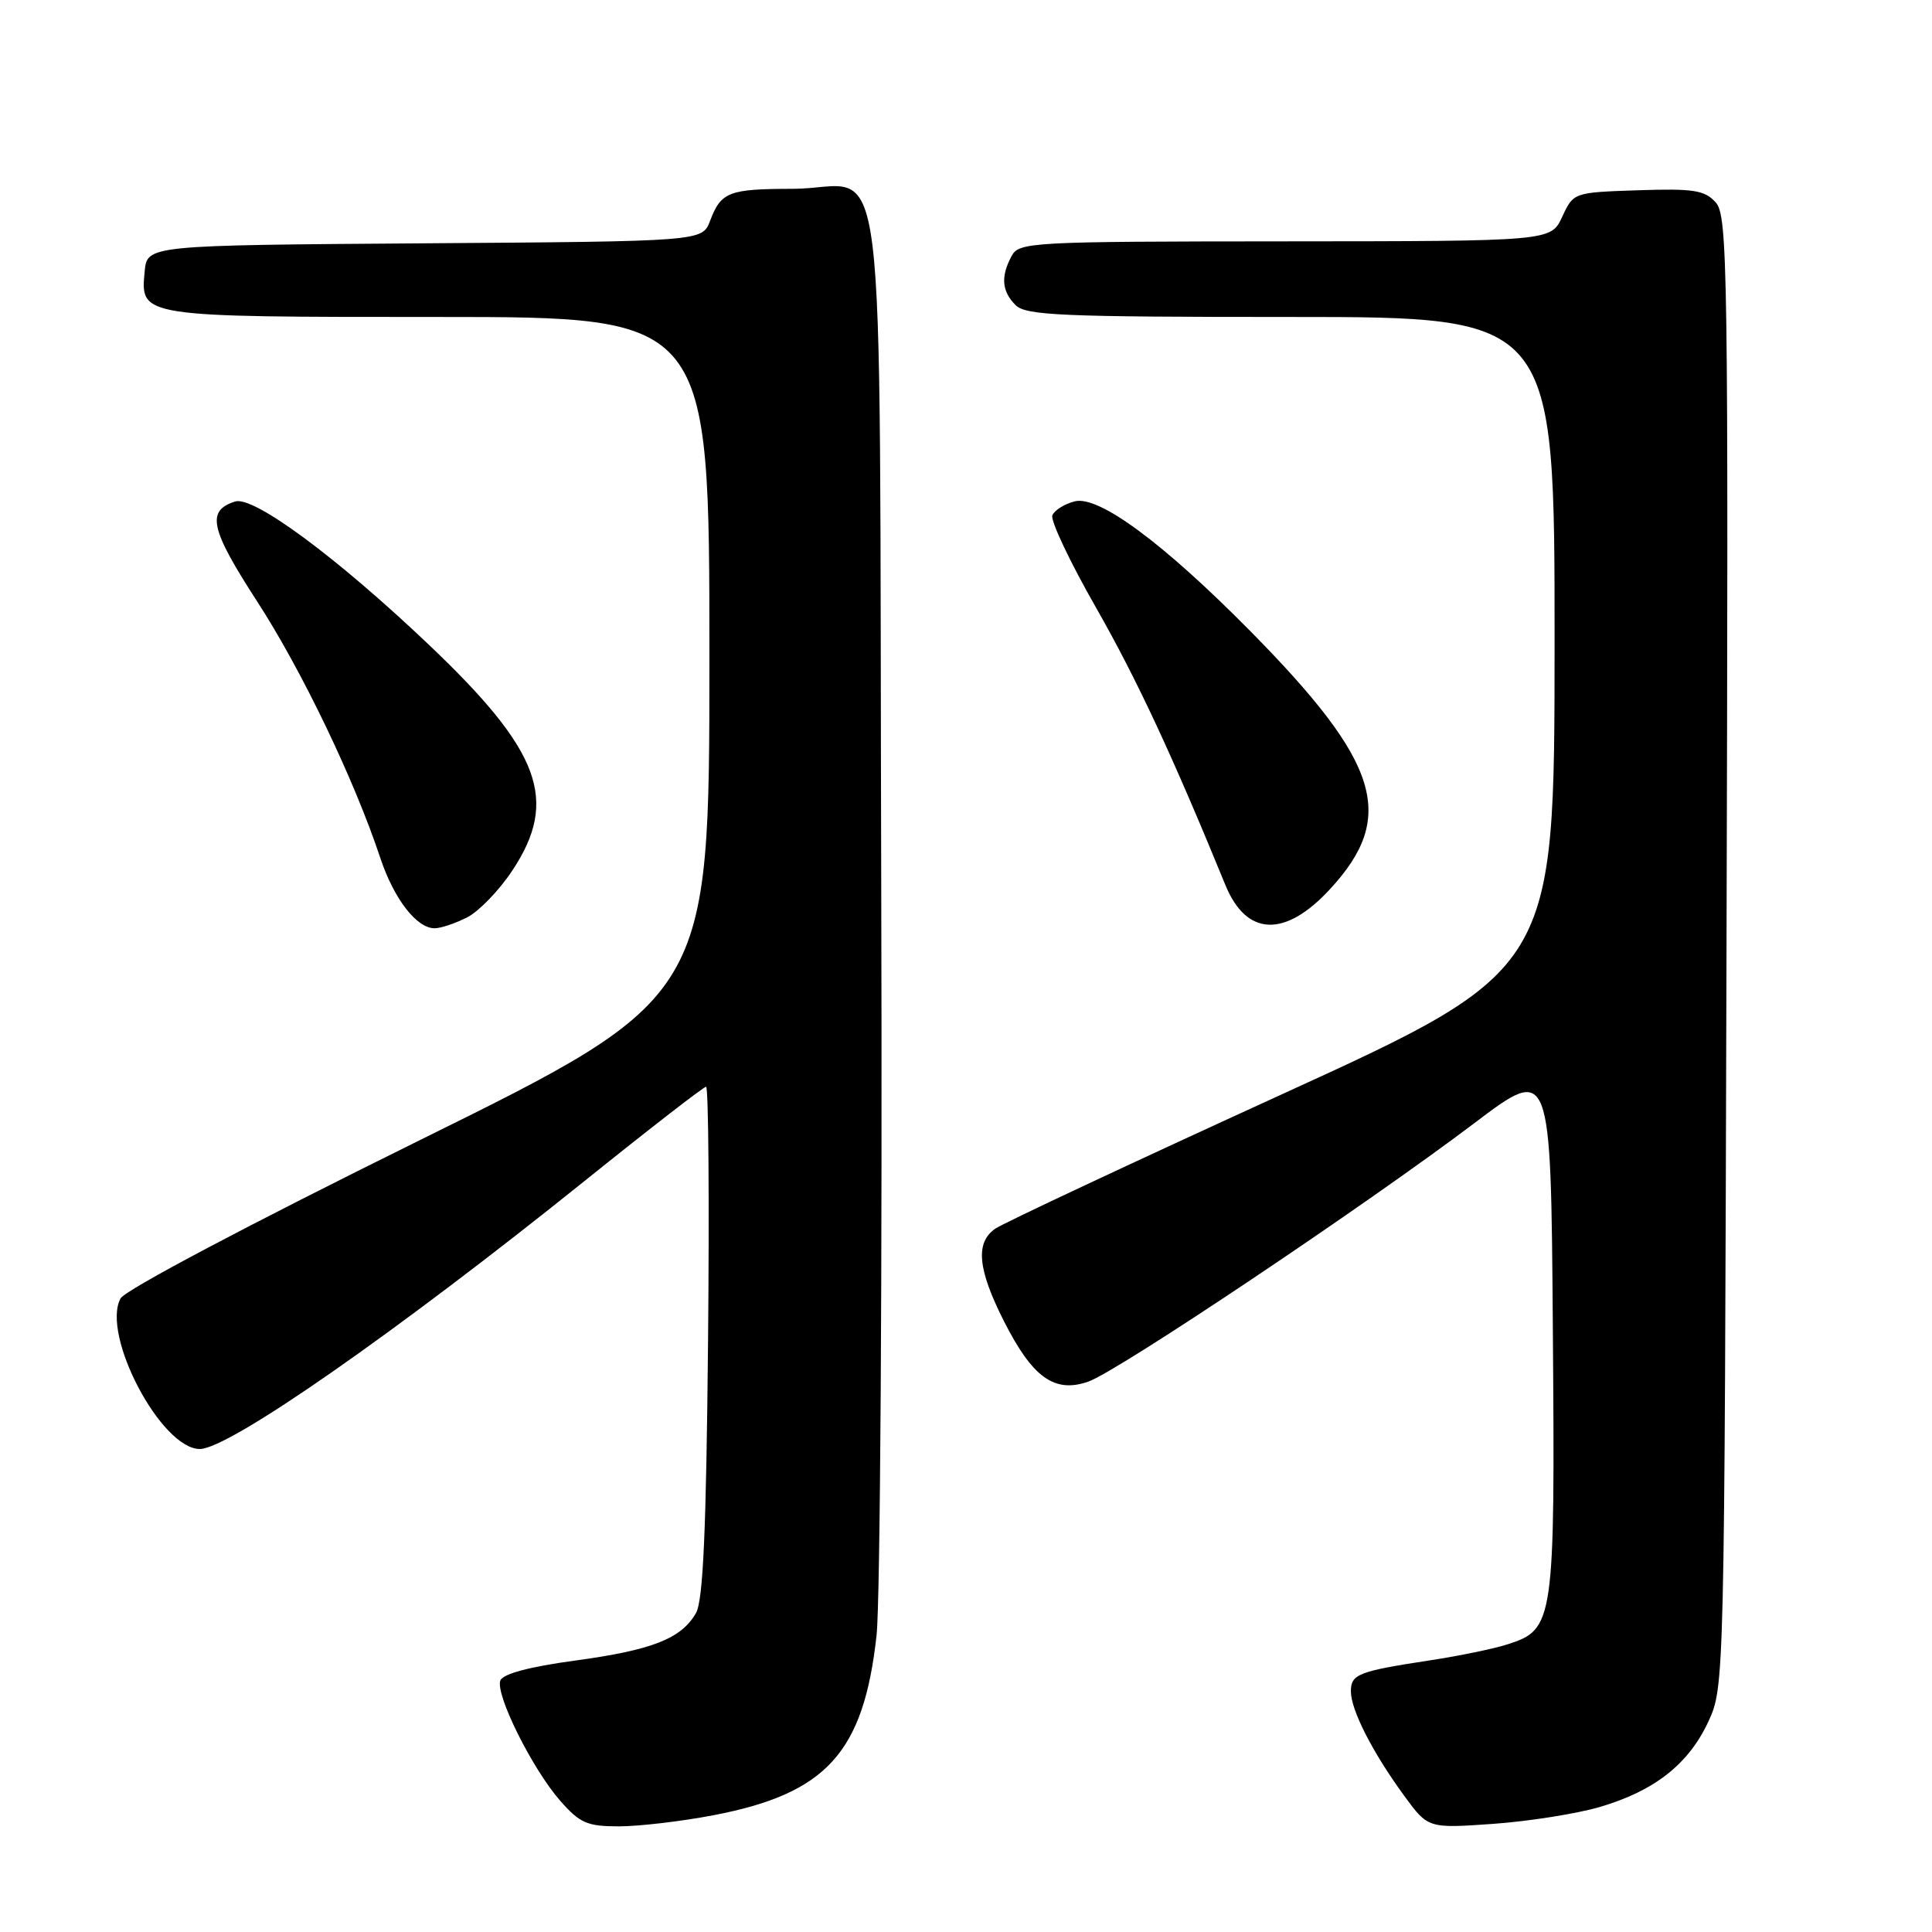<?xml version="1.0" encoding="UTF-8" standalone="no"?>
<!DOCTYPE svg PUBLIC "-//W3C//DTD SVG 1.1//EN" "http://www.w3.org/Graphics/SVG/1.1/DTD/svg11.dtd" >
<svg xmlns="http://www.w3.org/2000/svg" xmlns:xlink="http://www.w3.org/1999/xlink" version="1.1" viewBox="0 0 256 256">
 <g >
 <path fill="currentColor"
d=" M 94.53 240.53 C 109.52 237.66 114.44 232.23 116.15 216.68 C 116.64 212.18 116.92 167.85 116.77 118.17 C 116.46 13.87 117.86 24.99 105.06 25.02 C 96.55 25.03 95.55 25.42 94.09 29.26 C 93.06 31.98 93.06 31.98 56.28 32.24 C 19.50 32.50 19.50 32.50 19.17 35.96 C 18.59 42.02 18.45 42.00 58.19 42.00 C 94.00 42.00 94.00 42.00 94.00 87.07 C 94.00 132.14 94.00 132.14 55.50 151.14 C 32.90 162.30 16.57 170.94 15.97 172.05 C 13.39 176.89 21.35 192.00 26.48 192.00 C 30.34 192.00 52.54 176.52 77.69 156.30 C 86.11 149.53 93.25 144.00 93.56 144.00 C 93.88 144.00 94.00 159.19 93.82 177.75 C 93.58 202.83 93.17 212.08 92.22 213.74 C 90.28 217.13 86.42 218.65 76.16 220.04 C 70.17 220.85 66.63 221.80 66.30 222.67 C 65.60 224.49 70.53 234.39 74.23 238.61 C 76.84 241.58 77.80 242.00 82.02 242.00 C 84.66 242.00 90.29 241.34 94.53 240.53 Z  M 212.00 239.43 C 219.26 237.29 223.76 233.74 226.37 228.11 C 228.49 223.52 228.50 223.10 228.77 126.11 C 229.03 35.35 228.93 28.58 227.34 26.82 C 225.87 25.19 224.41 24.97 217.06 25.21 C 208.50 25.50 208.50 25.50 207.00 28.73 C 205.50 31.96 205.50 31.96 170.29 31.98 C 136.50 32.00 135.03 32.08 134.04 33.93 C 132.58 36.65 132.74 38.60 134.57 40.43 C 135.94 41.80 140.65 42.00 171.07 42.00 C 206.00 42.00 206.00 42.00 205.99 85.25 C 205.98 128.50 205.98 128.50 169.86 145.00 C 150.00 154.07 132.90 162.09 131.87 162.81 C 129.22 164.66 129.54 168.15 133.00 175.01 C 136.81 182.55 139.72 184.64 144.21 183.07 C 148.08 181.73 180.98 159.69 195.35 148.83 C 205.50 141.15 205.50 141.15 205.76 176.10 C 206.06 214.99 205.92 215.90 199.77 217.88 C 197.97 218.46 193.35 219.42 189.50 220.00 C 179.96 221.46 179.00 221.84 179.00 224.11 C 179.00 226.58 181.85 232.17 186.02 237.89 C 189.22 242.28 189.22 242.28 197.86 241.67 C 202.61 241.33 208.97 240.32 212.00 239.43 Z  M 61.93 121.54 C 63.49 120.73 66.17 117.95 67.88 115.36 C 74.06 106.04 71.66 99.54 56.90 85.50 C 44.66 73.86 33.60 65.68 31.16 66.45 C 27.31 67.67 27.84 70.07 34.07 79.69 C 39.98 88.80 46.97 103.36 50.39 113.68 C 52.20 119.11 55.20 123.00 57.59 123.00 C 58.42 123.00 60.37 122.34 61.93 121.54 Z  M 176.23 117.82 C 185.10 108.22 182.89 101.08 165.67 83.62 C 154.13 71.94 145.60 65.63 142.41 66.43 C 141.04 66.78 139.70 67.62 139.44 68.30 C 139.18 68.98 141.79 74.50 145.25 80.55 C 150.63 89.99 155.34 100.09 162.37 117.27 C 165.16 124.08 170.26 124.29 176.23 117.82 Z "/>
</g>
</svg>